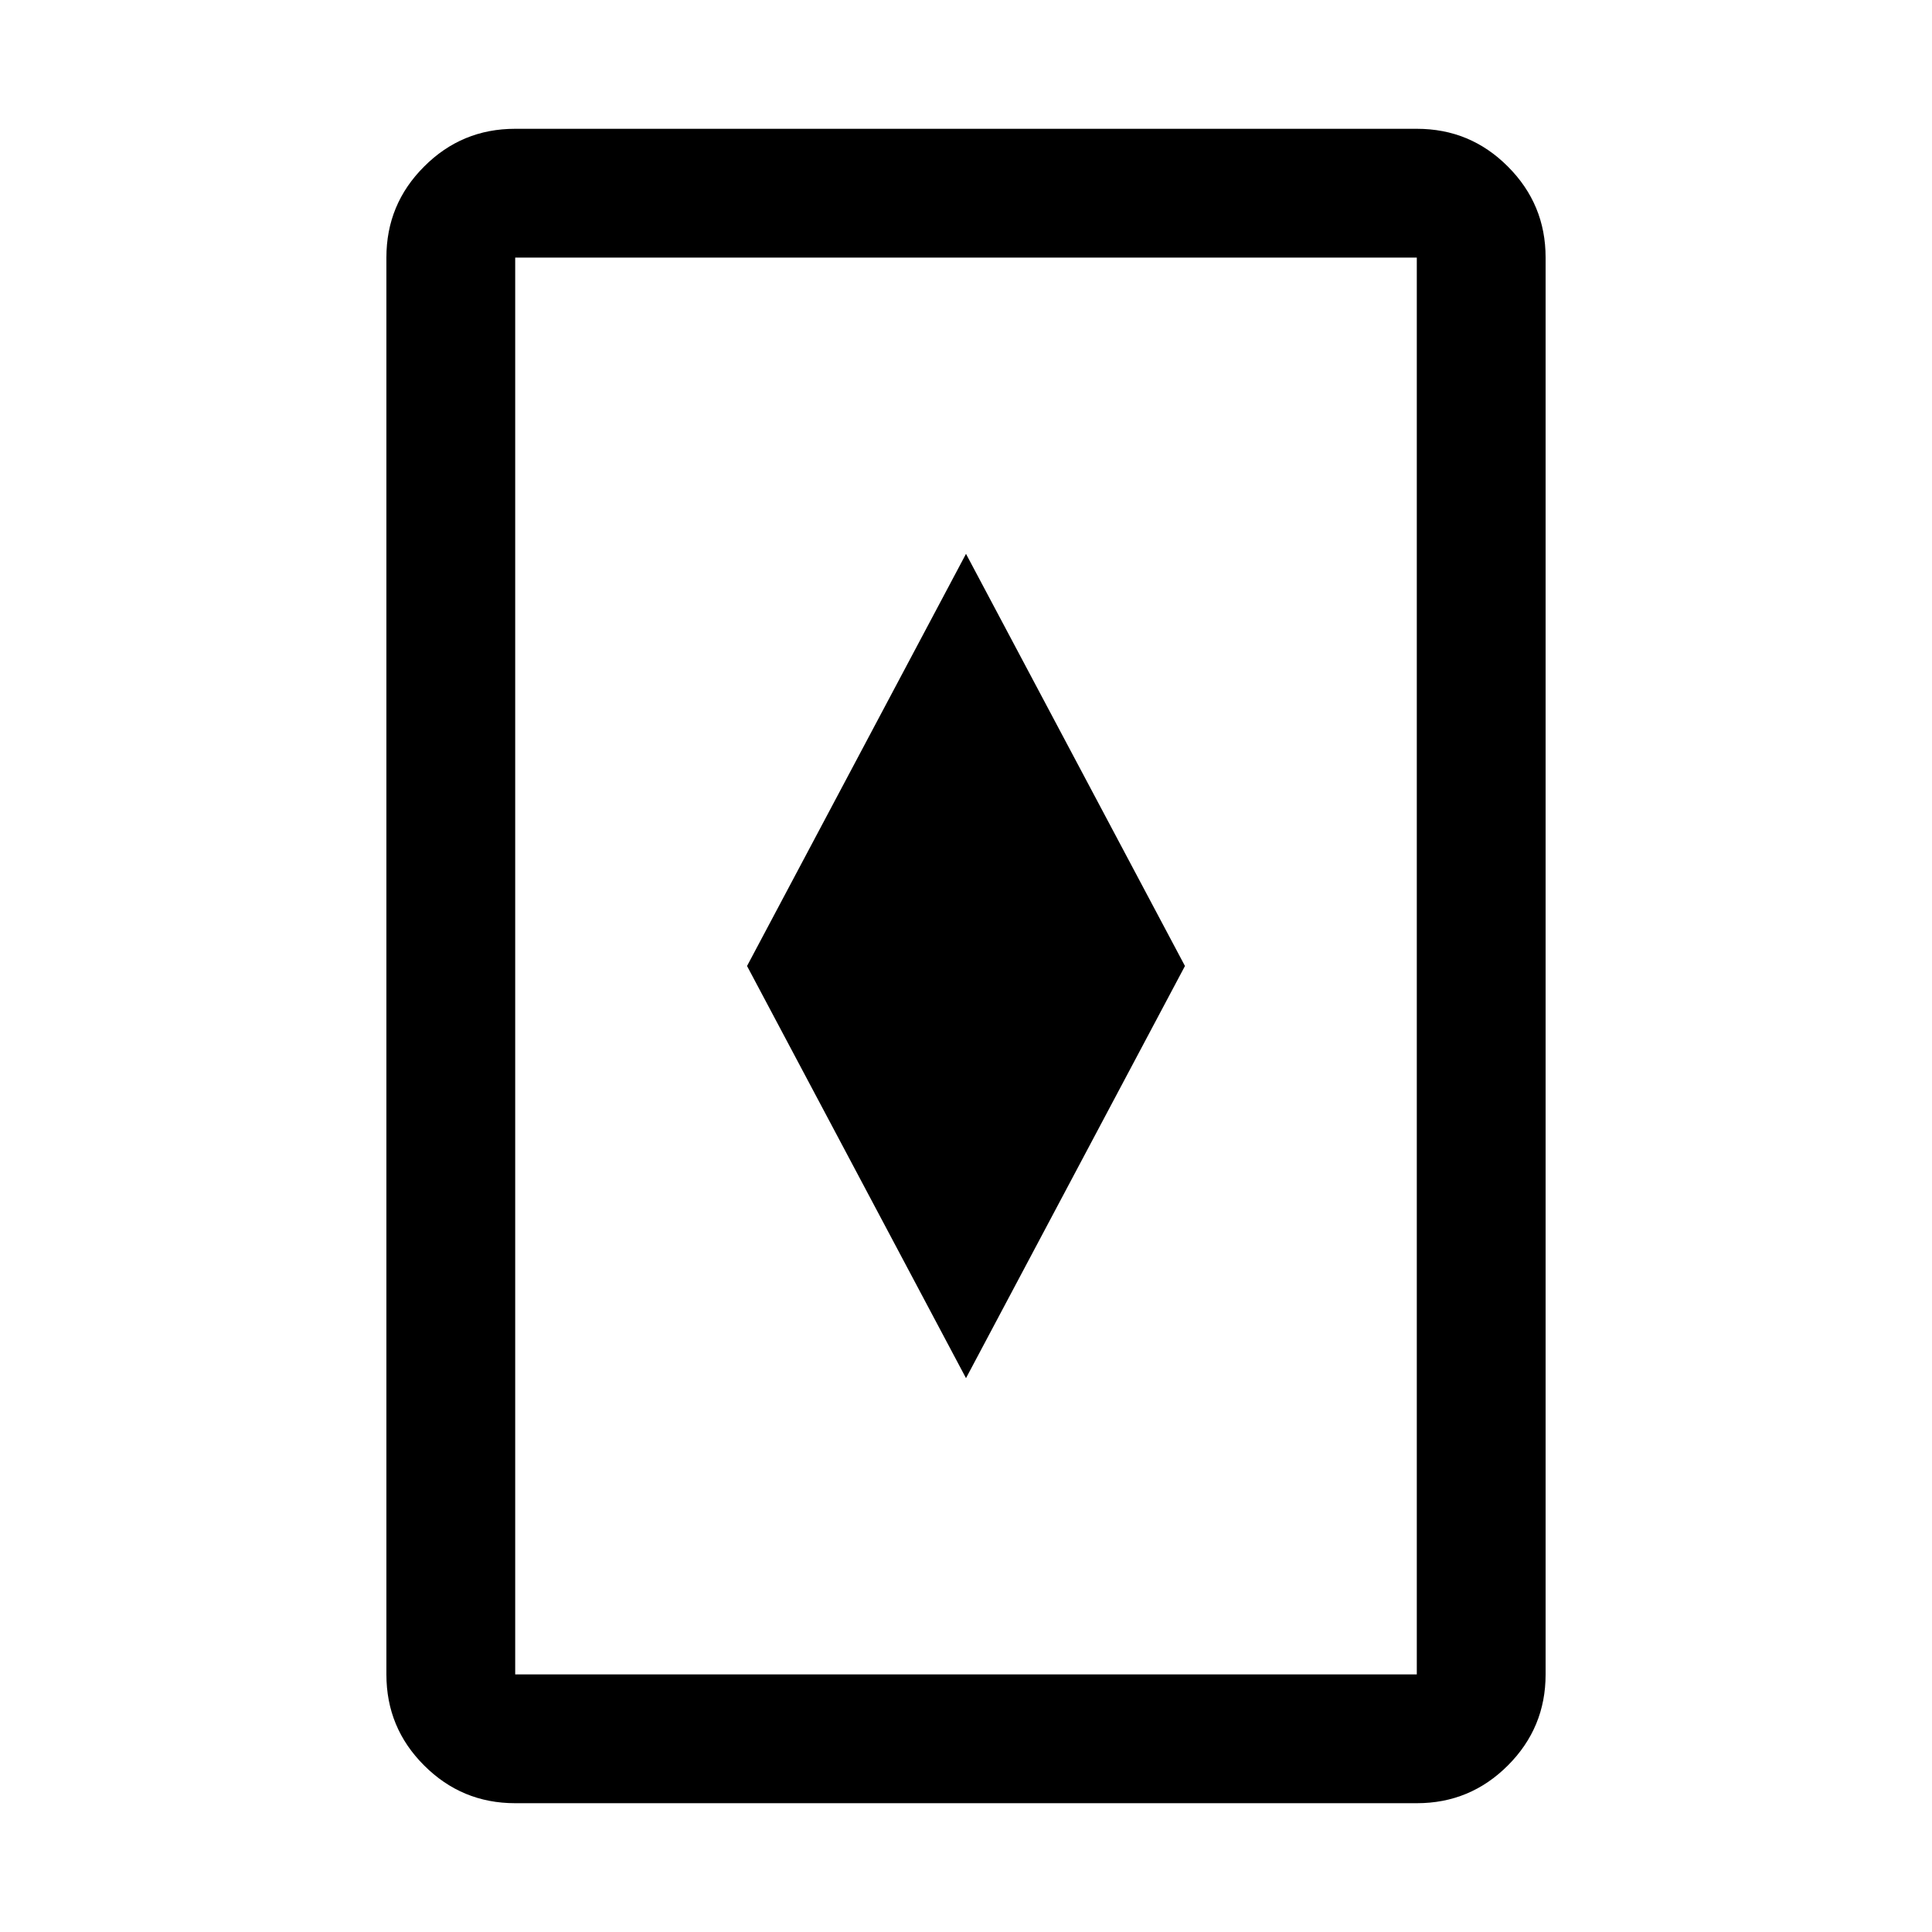 <?xml version="1.0" encoding="utf-8"?>
<svg width="15px" height="15px" viewBox="0 0 15 15" version="1.1" xmlns:xlink="http://www.w3.org/1999/xlink" xmlns="http://www.w3.org/2000/svg">
  <defs>
    <rect width="15" height="15" id="artboard_1" />
    <clipPath id="clip_1">
      <use xlink:href="#artboard_1" clip-rule="evenodd" />
    </clipPath>
  </defs>
  <g id="icon--card-shield" clip-path="url(#clip_1)">
    <path d="M3.999 1L11.001 1Q11.415 1 11.707 1.293C11.902 1.488 12 1.723 12 1.999L12 13.001C12 13.277 11.902 13.512 11.707 13.707C11.512 13.902 11.277 14 11.001 14L3.999 14C3.723 14 3.488 13.902 3.293 13.707Q3 13.415 3 13.001L3 1.999Q3 1.585 3.293 1.293Q3.585 1 3.999 1ZM4 13L4 2L11 2L11 13L4 13ZM9.2 7.5L7.5 4.3L5.8 7.5L7.5 10.7L9.2 7.5Z" id="Vector-Union" fill="#000000" fill-rule="evenodd" stroke="none" artboard="7d7e80b7-d081-4004-bd58-a75d552460ae" />
  </g>
</svg>